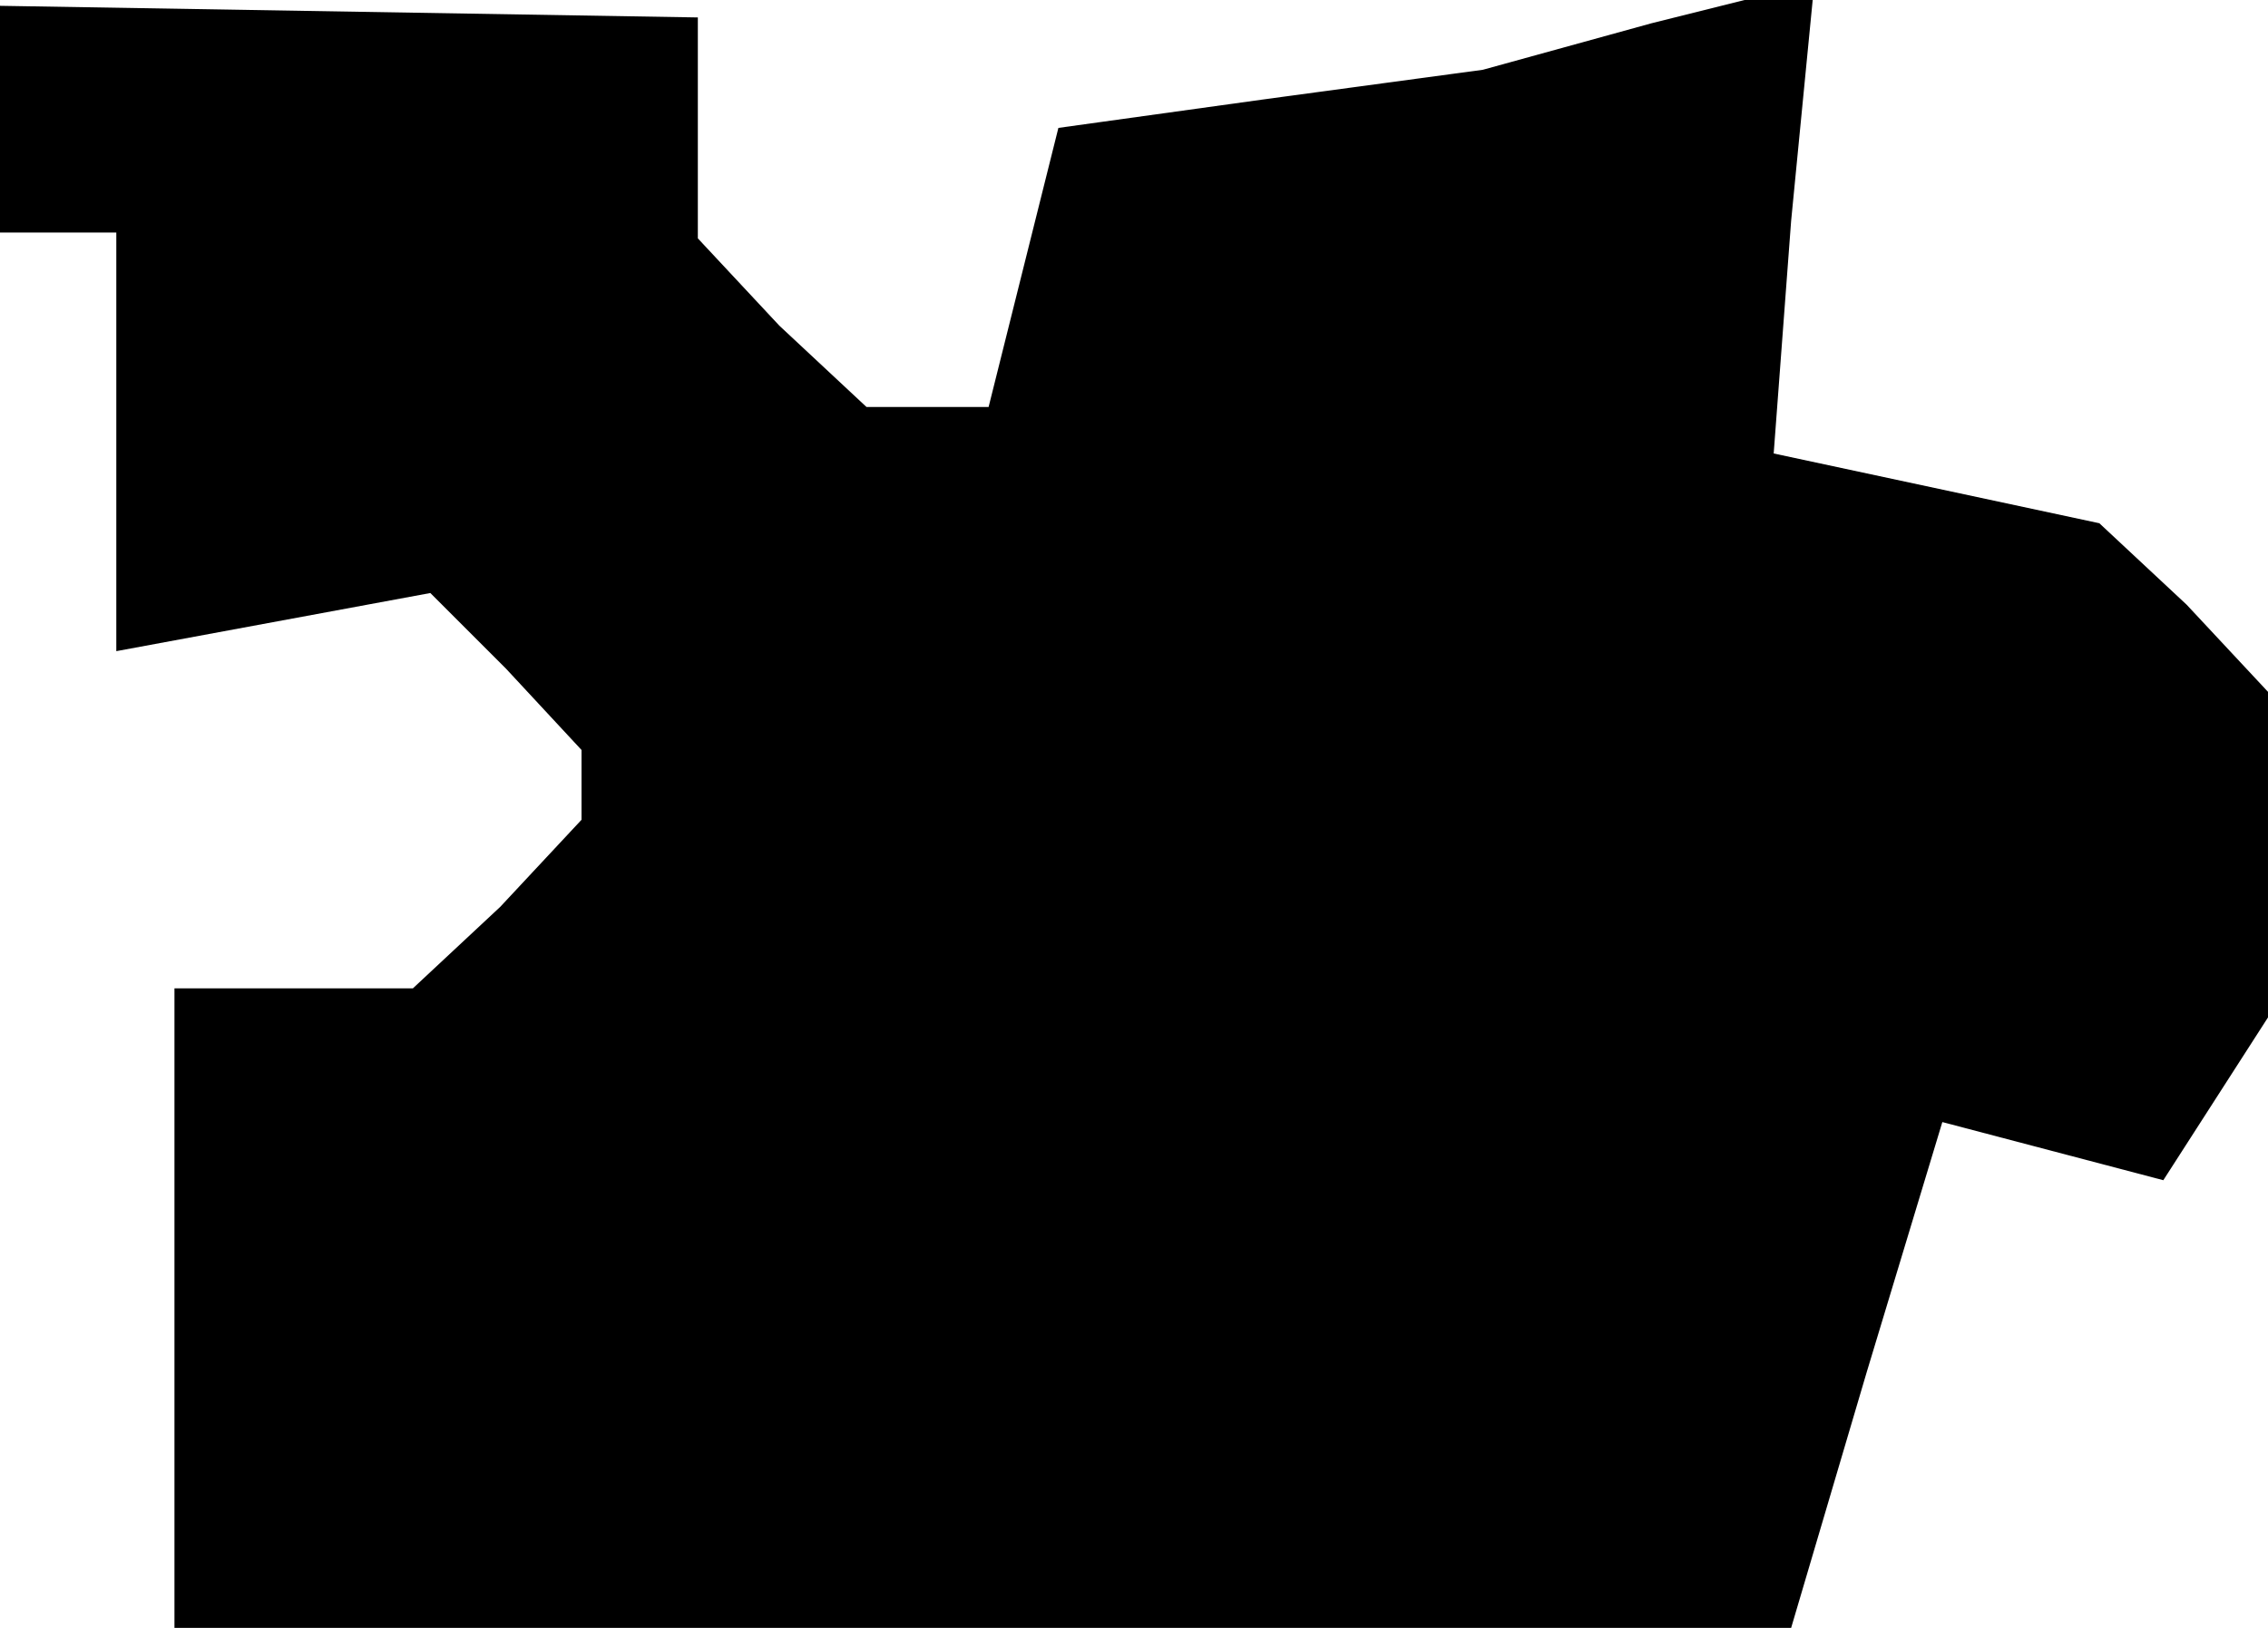 <?xml version="1.0" standalone="no"?>
<!DOCTYPE svg PUBLIC "-//W3C//DTD SVG 20010904//EN"
 "http://www.w3.org/TR/2001/REC-SVG-20010904/DTD/svg10.dtd">
<svg version="1.0" xmlns="http://www.w3.org/2000/svg"
 width="39pt" height="28pt" viewBox="0 0 39 28"
 preserveAspectRatio="xMidYMid meet">
<g transform="translate(0,28) scale(0.1,-0.1)"
fill="#000000" stroke="none">
<path d="M0 259 l0 -19 10 0 10 0 0 -36 0 -36 27 5 27 5 13 -13 13 -14 0 -6 0
-6 -14 -15 -15 -14 -20 0 -21 0 0 -55 0 -55 139 0 139 0 13 44 13 43 19 -5 19
-5 9 14 9 14 0 28 0 28 -14 15 -15 14 -28 6 -28 6 3 40 4 41 -28 -7 -29 -8
-37 -5 -36 -5 -6 -24 -6 -24 -11 0 -10 0 -15 14 -14 15 0 19 0 19 -60 1 -60 1
0 -20z"/>
</g>
</svg>
